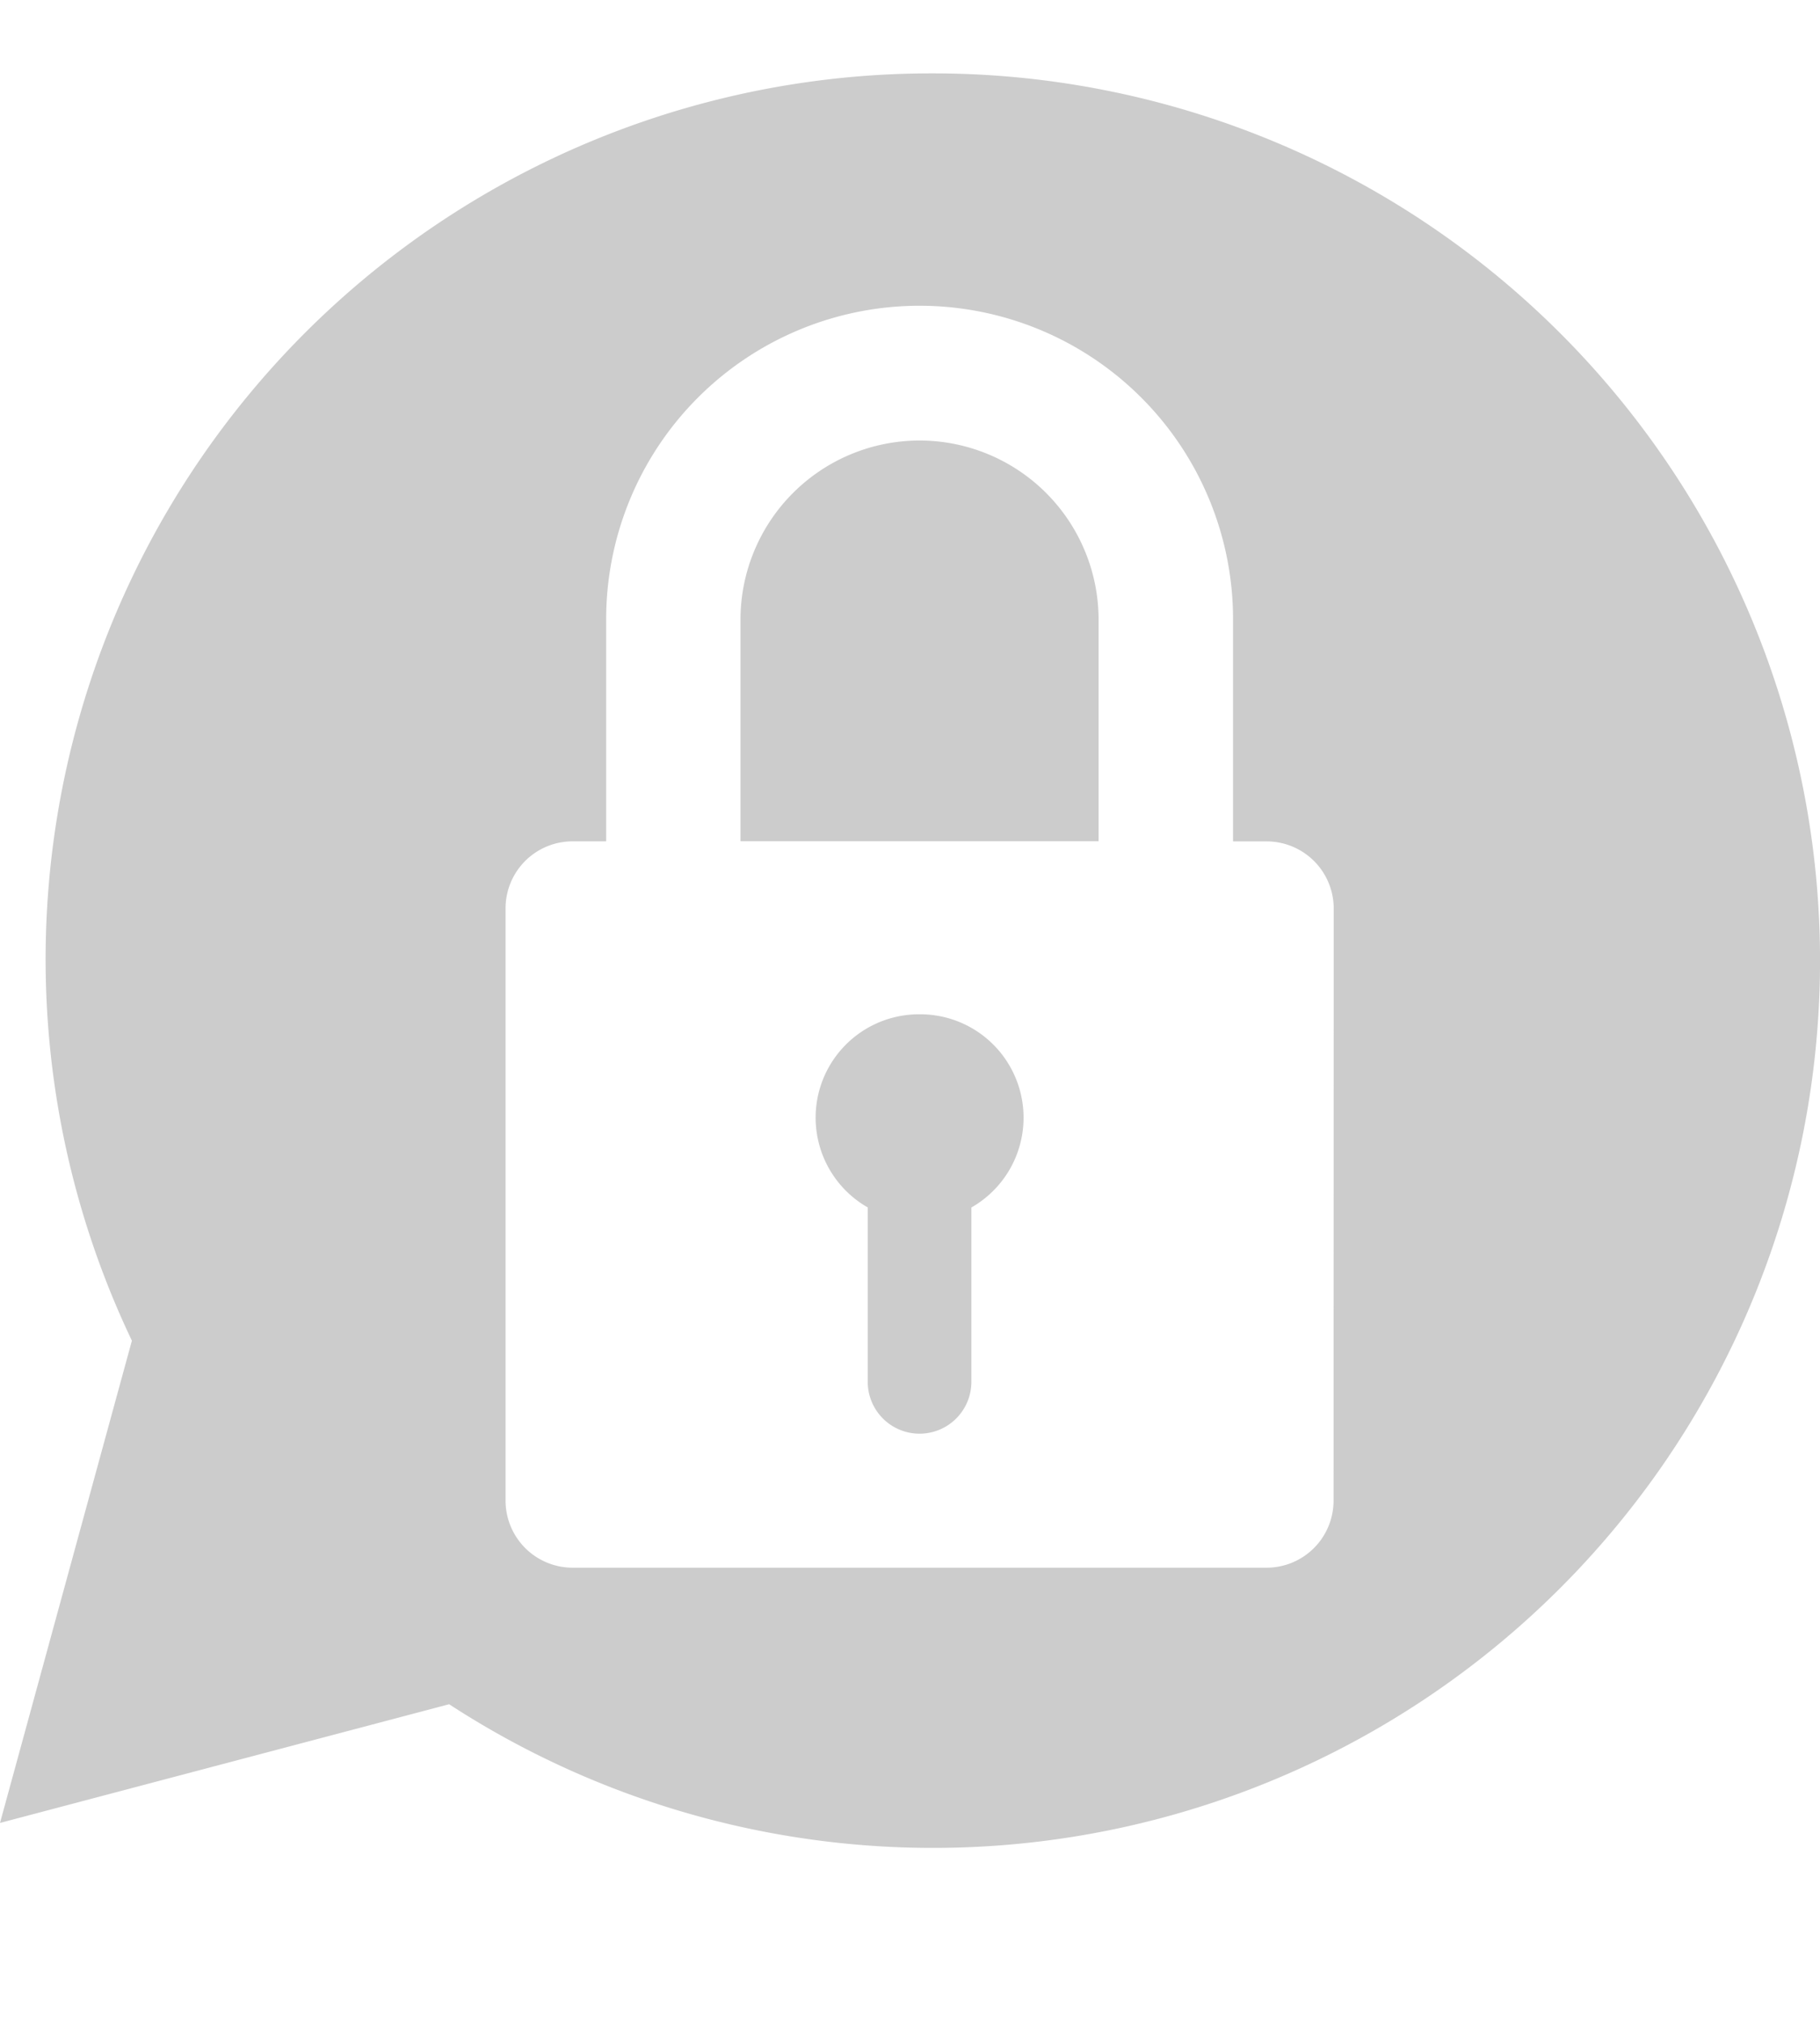 <svg xmlns="http://www.w3.org/2000/svg" width="36" height="40" viewBox="0 0 36 40"><title>Двухфакторная</title><rect width="36" height="40" fill="none"/><path d="M18.189,8.711v0a3.544,3.544,0,0,0-3.542,3.535v4.389H21.73V12.248A3.542,3.542,0,0,0,18.189,8.711Z" fill="#ccc"/><path d="M18.19,20.057a2.044,2.044,0,0,0-1.026,3.819v3.449a1.025,1.025,0,0,0,2.05,0V23.877a2.044,2.044,0,0,0-1.023-3.82Z" fill="#ccc"/><path d="M18.451,1.451A17.518,17.518,0,0,0,2.609,26.511L0,36.047,8.884,33.7A17.545,17.545,0,1,0,18.451,1.451Zm7.927,28.224A1.325,1.325,0,0,1,25.053,31H11.327A1.327,1.327,0,0,1,10,29.673V17.963a1.325,1.325,0,0,1,1.325-1.326h.665V12.246a6.2,6.2,0,0,1,12.4,0v4.392h.664a1.327,1.327,0,0,1,1.327,1.327Z" fill="#ccc"/></svg>